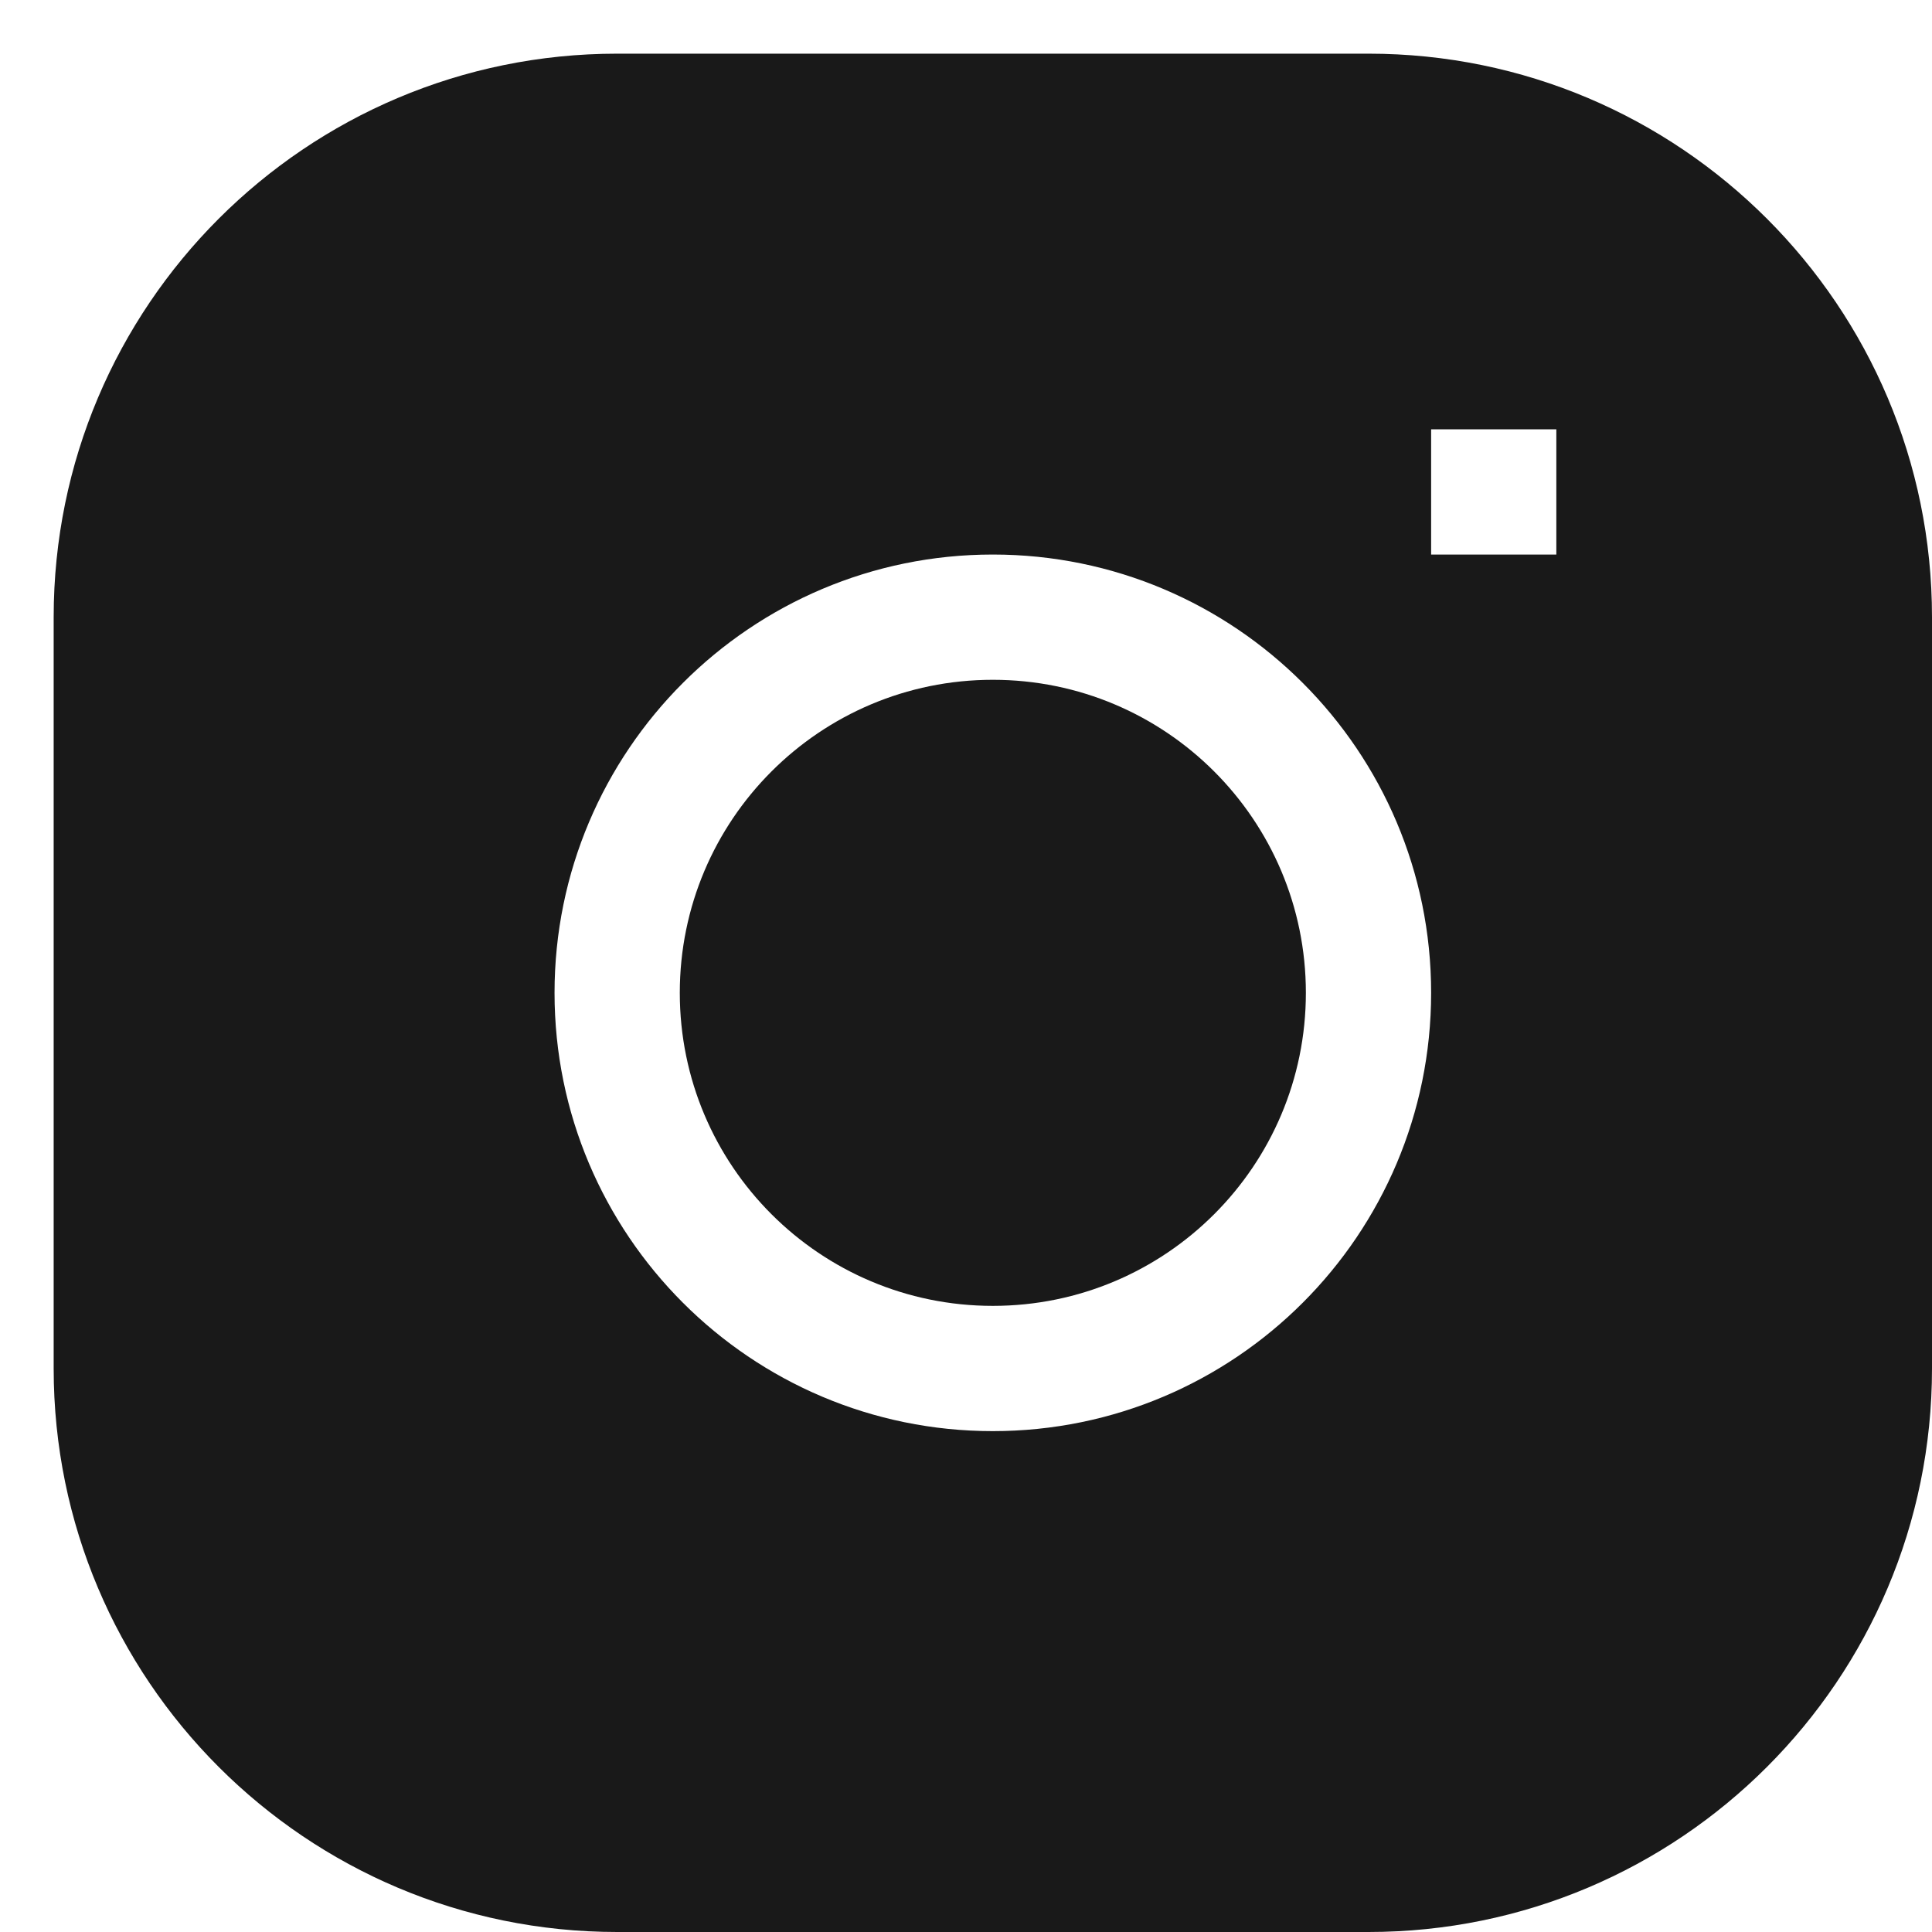 <svg width="36" height="36" viewBox="0 0 36 36" fill="#191919s" xmlns="http://www.w3.org/2000/svg">
<path d="M18.5 12.667C15.278 12.667 12.667 15.278 12.667 18.5C12.667 21.722 15.278 24.333 18.5 24.333C21.722 24.333 24.333 21.722 24.333 18.5C24.333 15.278 21.722 12.667 18.5 12.667Z" />
<path fill-rule="evenodd" clip-rule="evenodd" d="M11.5 1C5.701 1 1 5.701 1 11.5V25.5C1 31.299 5.701 36 11.5 36H25.5C31.299 36 36 31.299 36 25.5V11.5C36 5.701 31.299 1 25.5 1H11.5ZM10.333 18.5C10.333 13.99 13.99 10.333 18.5 10.333C23.01 10.333 26.667 13.99 26.667 18.5C26.667 23.01 23.01 26.667 18.5 26.667C13.99 26.667 10.333 23.01 10.333 18.5ZM26.667 10.333H29V8H26.667V10.333Z" />
</svg>

